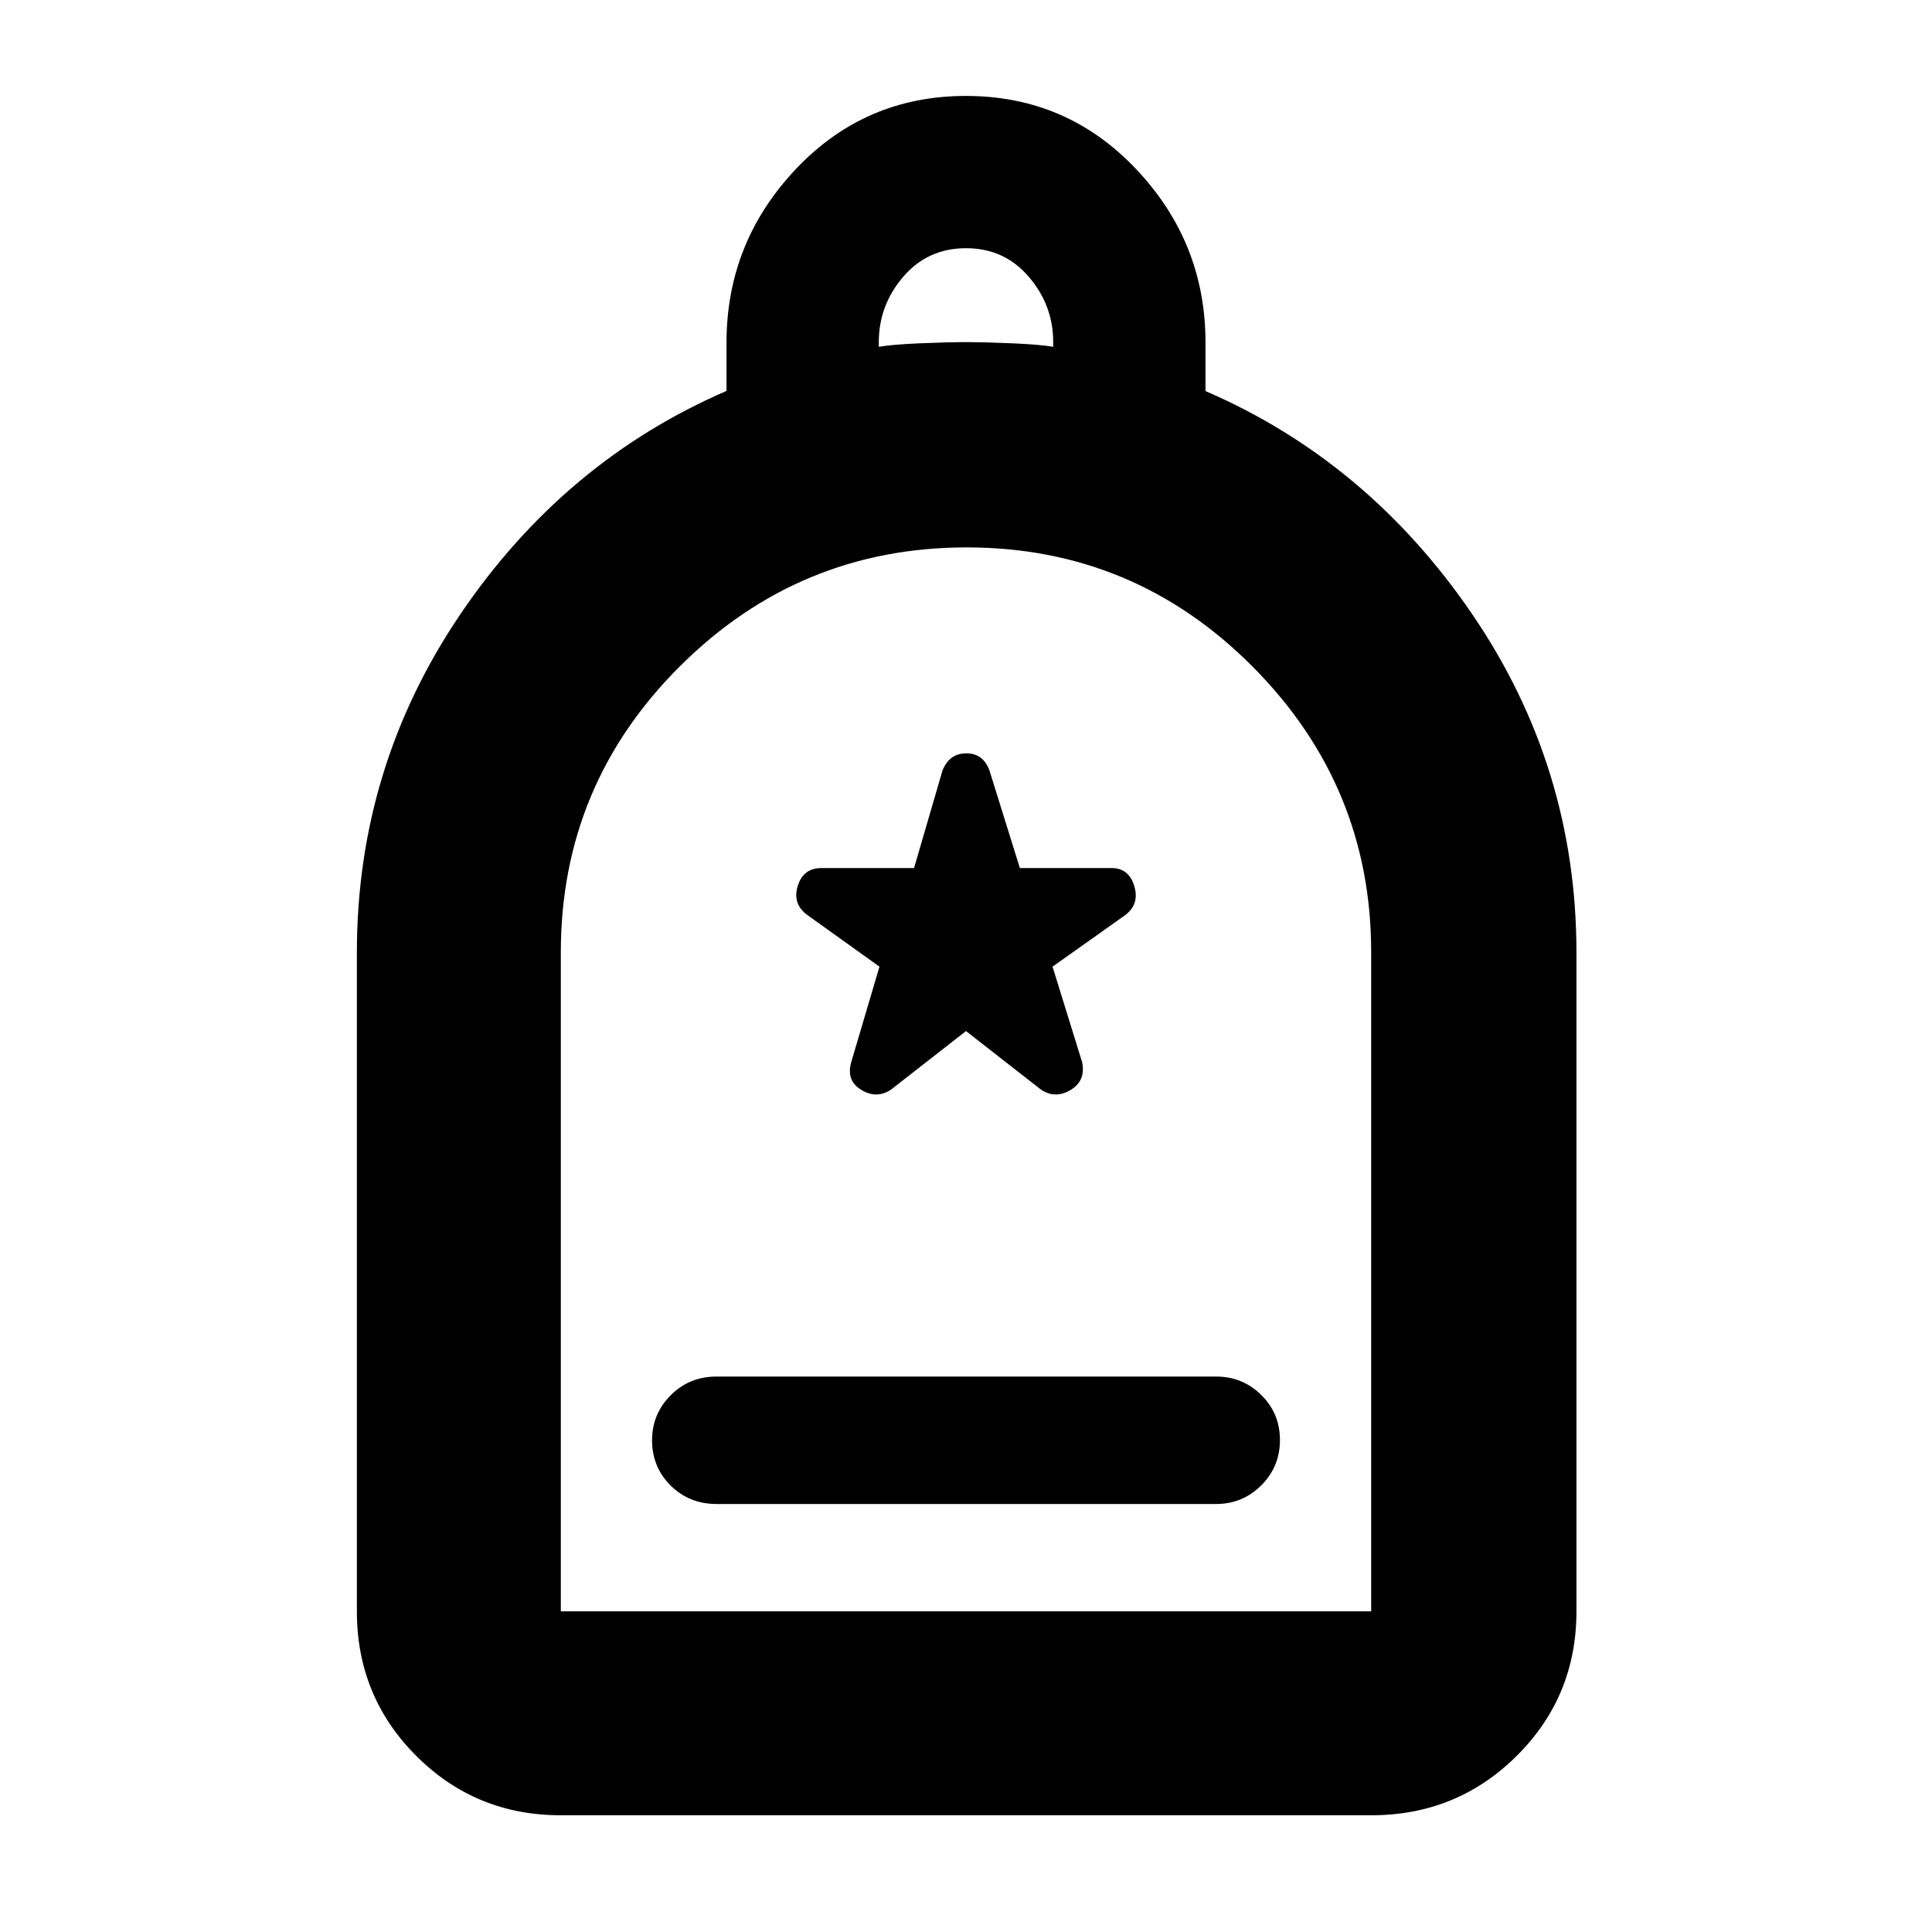 <svg xmlns="http://www.w3.org/2000/svg" height="40" viewBox="0 -960 960 960" width="40"><path d="M356.08-212.67h248.17q13.2 0 22.48-9.28 9.27-9.28 9.27-22.5t-9.27-22.38q-9.28-9.17-22.48-9.17H356.08q-13.58 0-22.83 9.31-9.25 9.31-9.25 22.31 0 13.38 9.25 22.55 9.25 9.16 22.83 9.16ZM278.67-58q-42.33 0-71.83-29.5-29.51-29.51-29.51-71.83v-327.34q0-92.31 51.53-168.28T361-765.75v-24q0-49.75 34.38-86.17 34.38-36.41 84.58-36.41 50.21 0 84.62 36.41Q599-839.5 599-789.9v24.22q80.61 34.82 132.47 110.77 51.86 75.96 51.86 168.24v327.34q0 42.32-29.7 71.83-29.7 29.5-72.3 29.5H278.67Zm0-101.33h402.66v-327.56q0-82.63-58.92-141.87Q563.49-688 480.33-688q-83.16 0-142.41 58.99-59.25 58.98-59.25 142.24v327.44Zm158-628.34q6.66-1.16 20.5-1.75Q471-790 480-790q9 0 22.83.58 13.84.59 20.5 1.75V-790q0-18.33-12.16-32.5Q499-836.67 480-836.67t-31.17 14.17q-12.16 14.17-12.16 32.5v2.33Zm-158 628.34H681.33 278.67ZM480-447.67l37.33 29.15q7.17 4.69 14.75.05 7.59-4.64 5.59-13.86L523-479.67l36.17-25.66q7.16-5.5 4.44-14.42-2.72-8.92-11.28-8.92h-45.57l-15.09-48.46q-3.11-8.54-11.52-8.54t-11.82 8.5l-14.14 48.5h-45.97q-9.11 0-11.83 8.92-2.72 8.92 4.78 14.42L437-479.67l-14 47.34q-2.67 9.22 4.92 13.86 7.58 4.64 14.75-.05L480-447.67Z"/></svg>